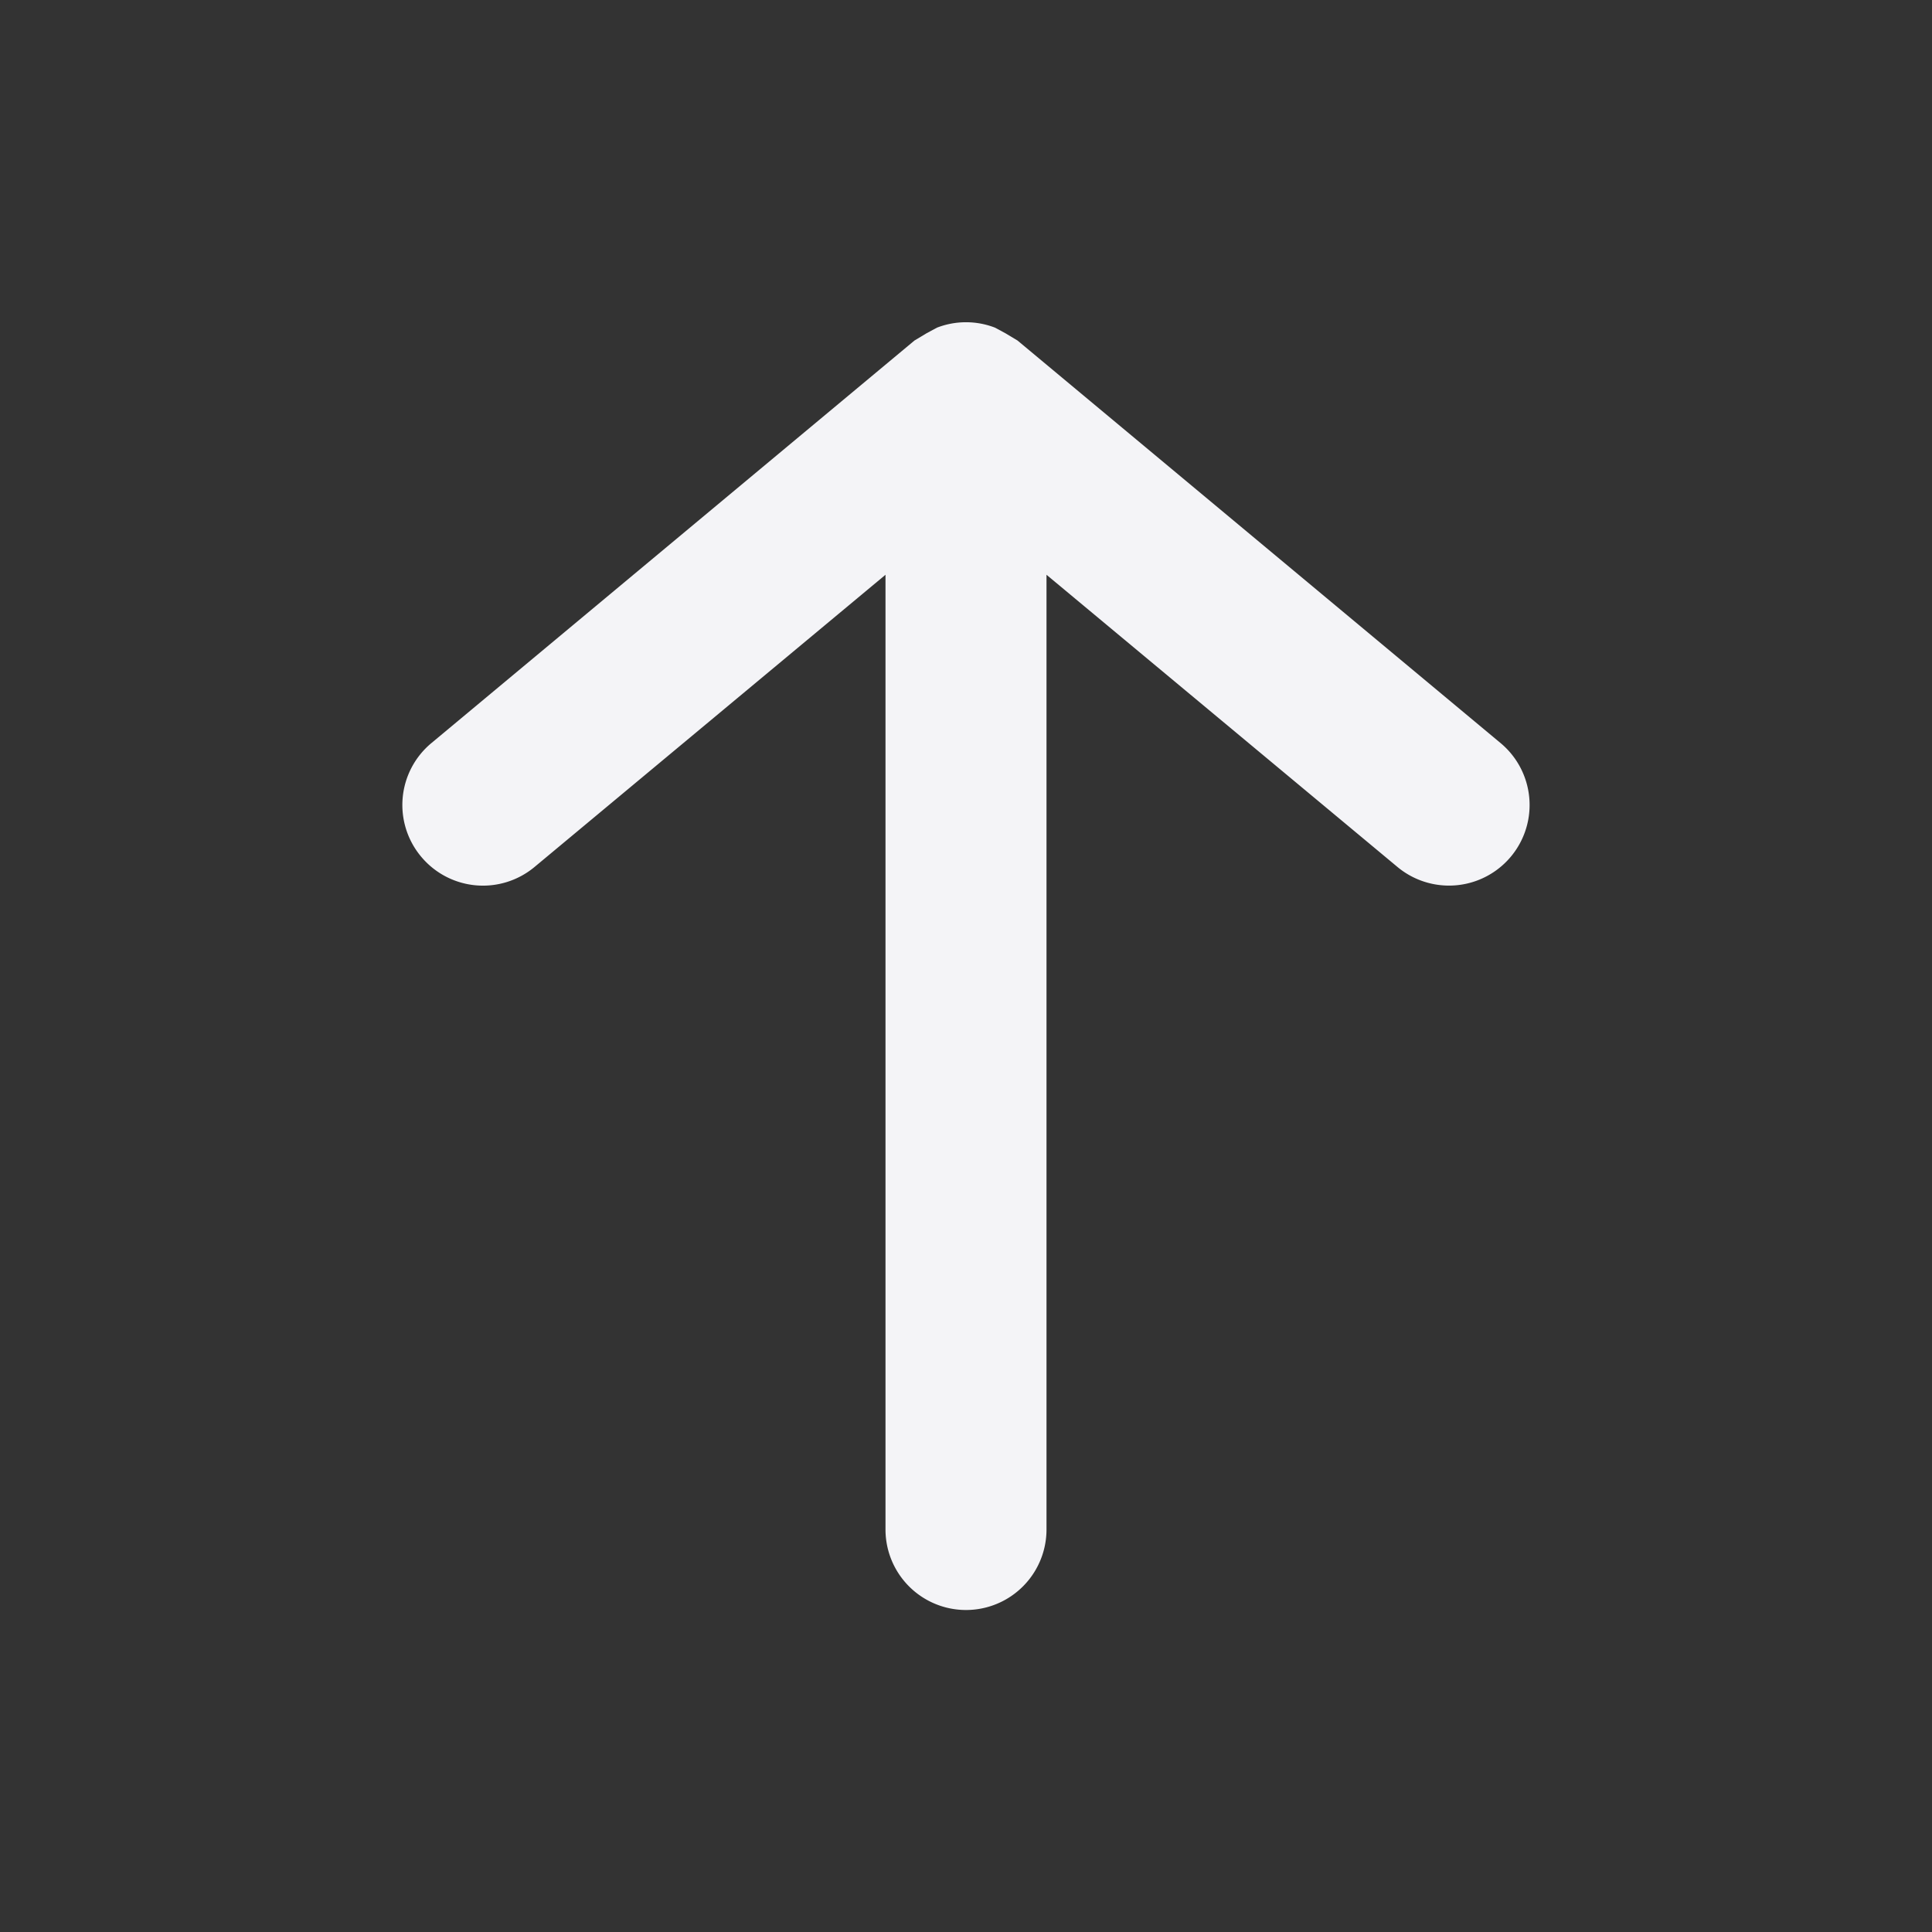 <svg xmlns="http://www.w3.org/2000/svg" viewBox="0 0 24 24"><rect x="0" y="0" width="24" height="24" fill="#333333" stroke="none"/><defs><style>.cls-1{fill:#17191e;opacity:0;}.cls-2{fill:#f4f4f7;}</style></defs><title>arrow-upward</title><g id="Layer_2" data-name="Layer 2"><g id="arrow-upward"><g id="arrow-upward-2" data-name="arrow-upward"><rect class="cls-1" width="24" height="24" transform="translate(24 24) rotate(180)"/><path class="cls-2" d="M5.23,10.64a1,1,0,0,0,1.41.13L11,7.14V19a1,1,0,0,0,2,0V7.14l4.36,3.63a1,1,0,1,0,1.28-1.54l-6-5-.15-.09-.13-.07a1,1,0,0,0-.72,0l-.13.07-.15.09-6,5A1,1,0,0,0,5.23,10.64Z"/></g></g></g></svg>
